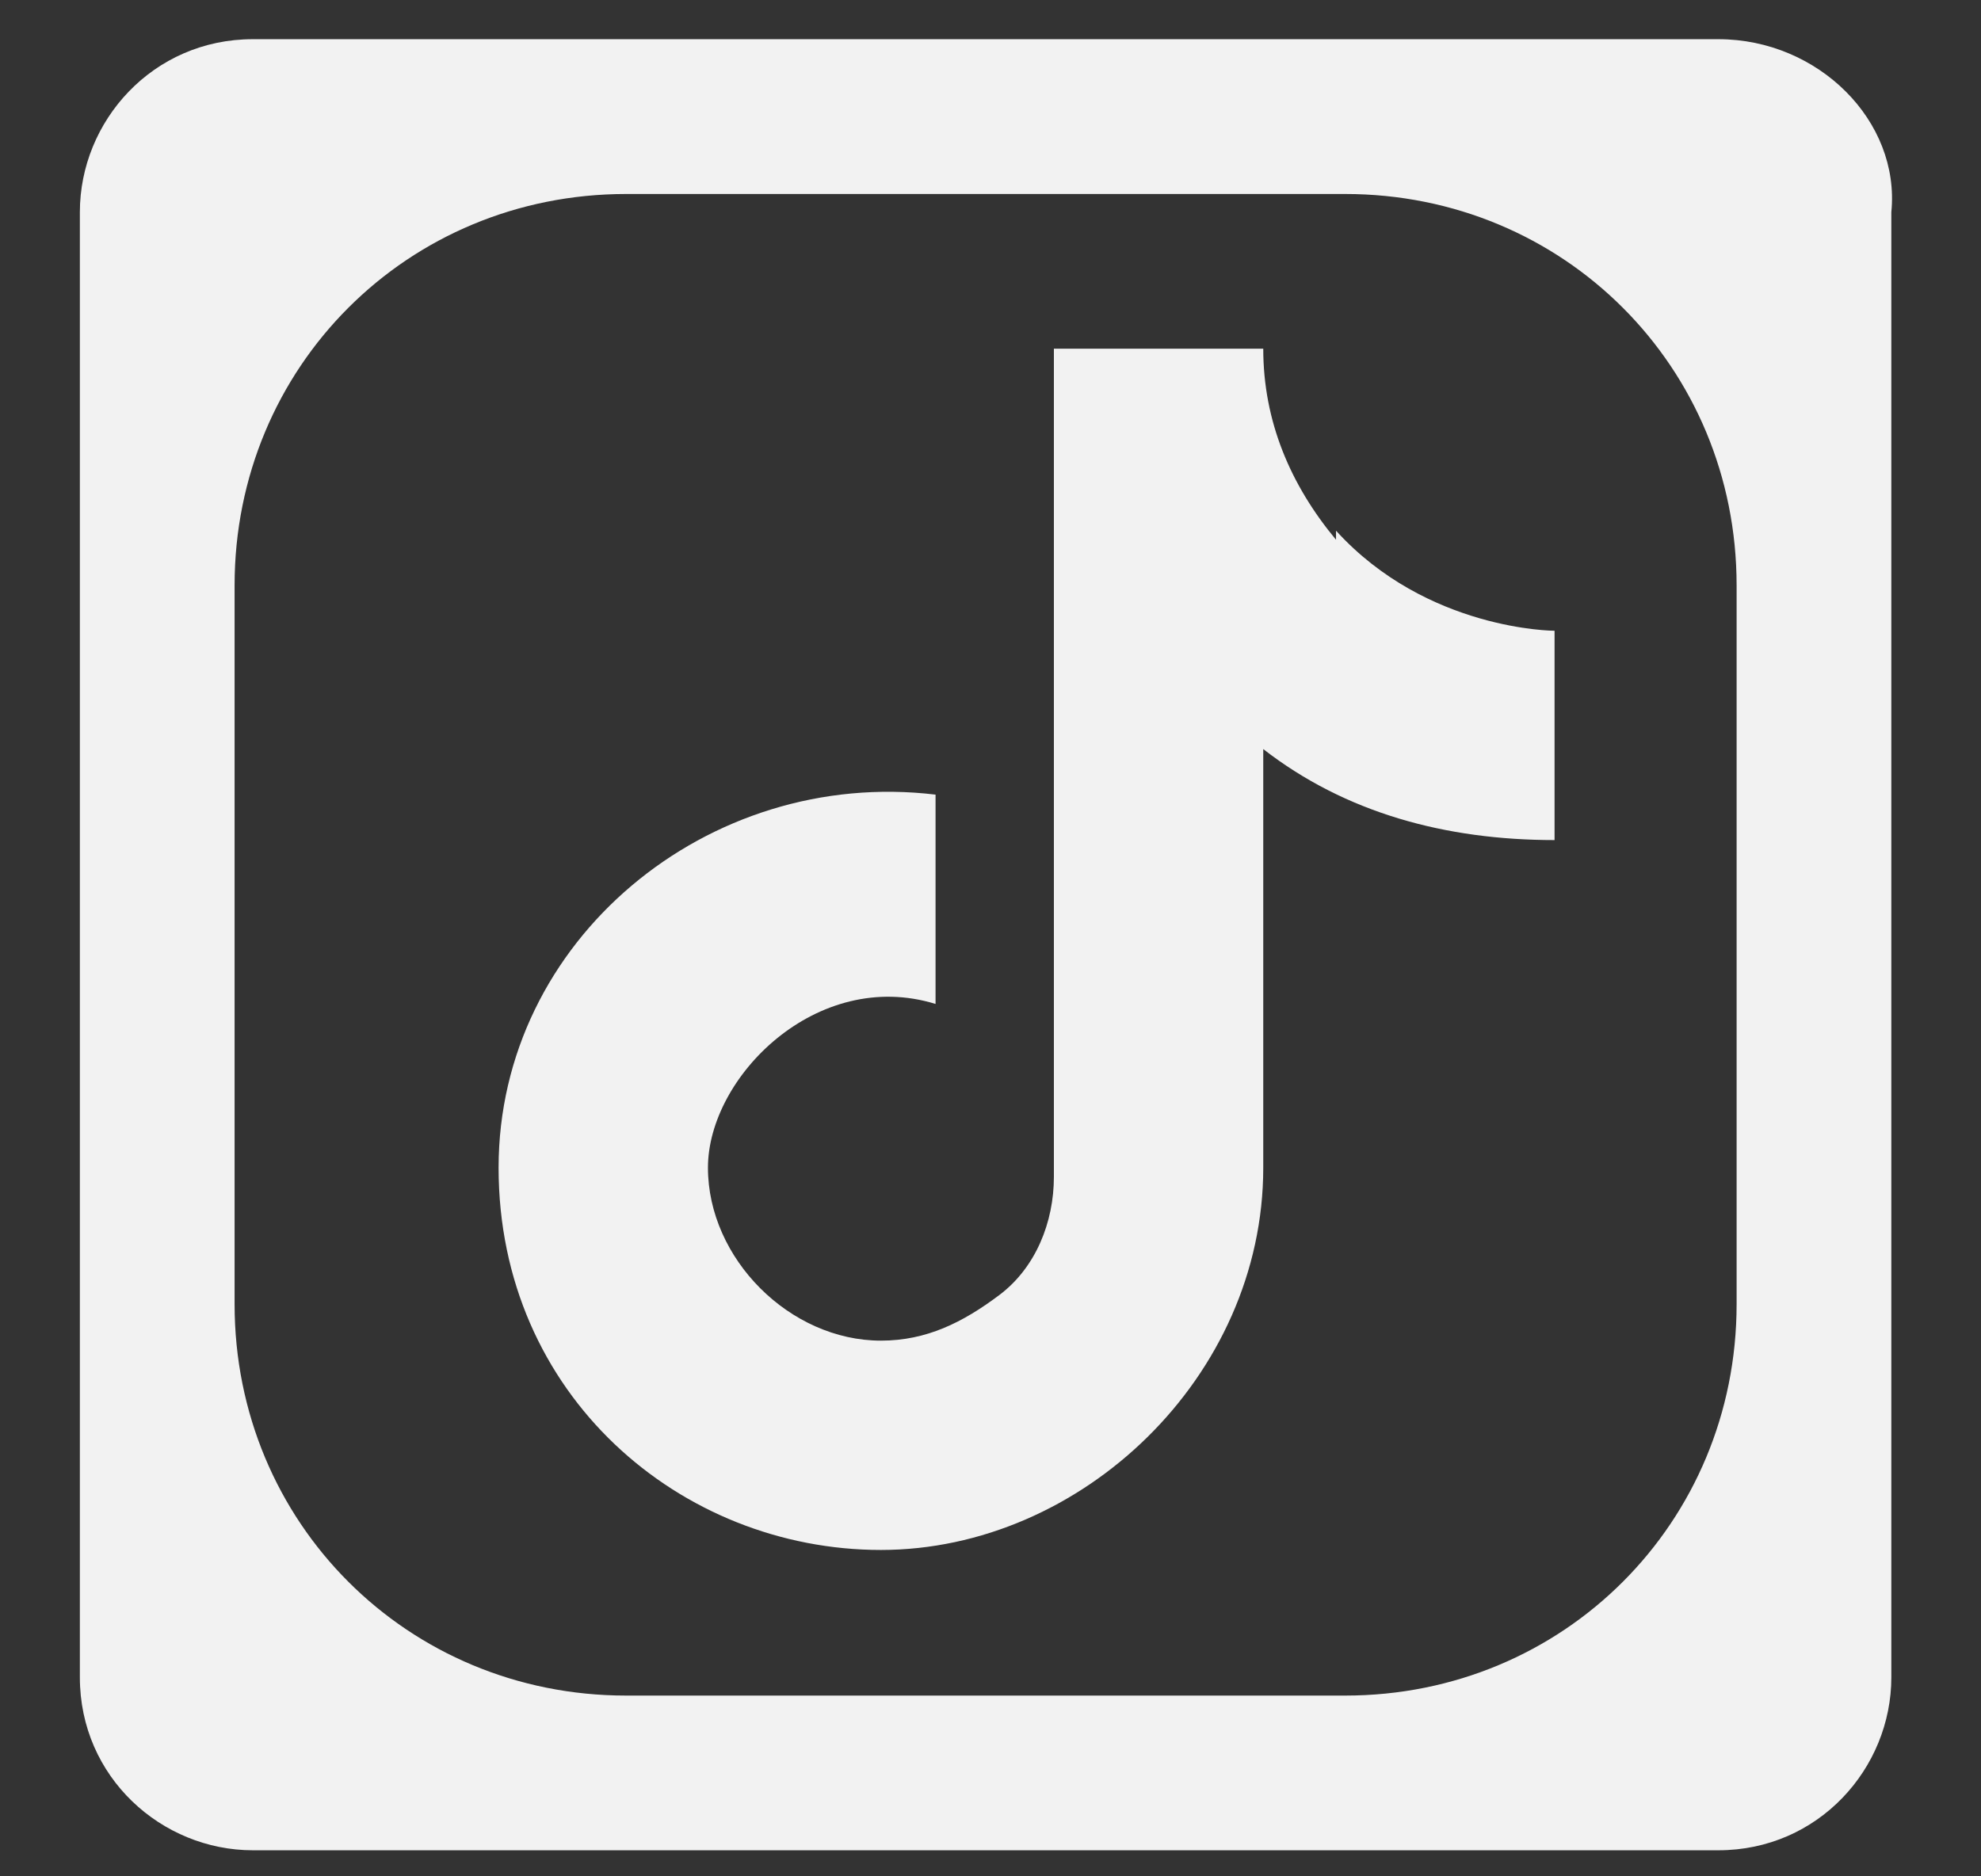 <svg width="19" height="18" viewBox="0 0 19 18" fill="none" xmlns="http://www.w3.org/2000/svg">
<rect x="0" y="0" width="19" height="18" fill="#333333" stroke="none"/>
<path d="M16.481 0.376H2.425C1.465 0.376 0.766 1.162 0.766 2.035V16.091C0.766 17.051 1.552 17.75 2.425 17.75H16.481C17.441 17.75 18.14 16.964 18.14 16.091V2.035C18.227 1.162 17.441 0.376 16.481 0.376ZM16.656 12.512C16.656 14.607 14.997 16.266 12.902 16.266H6.005C3.909 16.266 2.25 14.607 2.25 12.512V5.615C2.25 3.519 3.909 1.861 6.005 1.861H12.902C14.997 1.861 16.656 3.519 16.656 5.615V12.512Z" fill="#F2F2F2"/>
<path d="M12.814 5.178C12.378 4.654 12.116 4.043 12.116 3.345H10.108V11.289C10.108 11.726 9.933 12.162 9.584 12.424C9.235 12.686 8.886 12.861 8.449 12.861C7.576 12.861 6.79 12.075 6.79 11.202C6.79 10.329 7.838 9.281 8.973 9.631V7.623C6.79 7.361 4.782 9.019 4.782 11.202C4.782 13.385 6.528 14.869 8.449 14.869C10.37 14.869 12.116 13.21 12.116 11.202V7.186C12.902 7.797 13.862 8.059 14.91 8.059V6.051C14.91 6.051 13.687 6.051 12.814 5.091V5.178Z" fill="#F2F2F2"/>
</svg>
